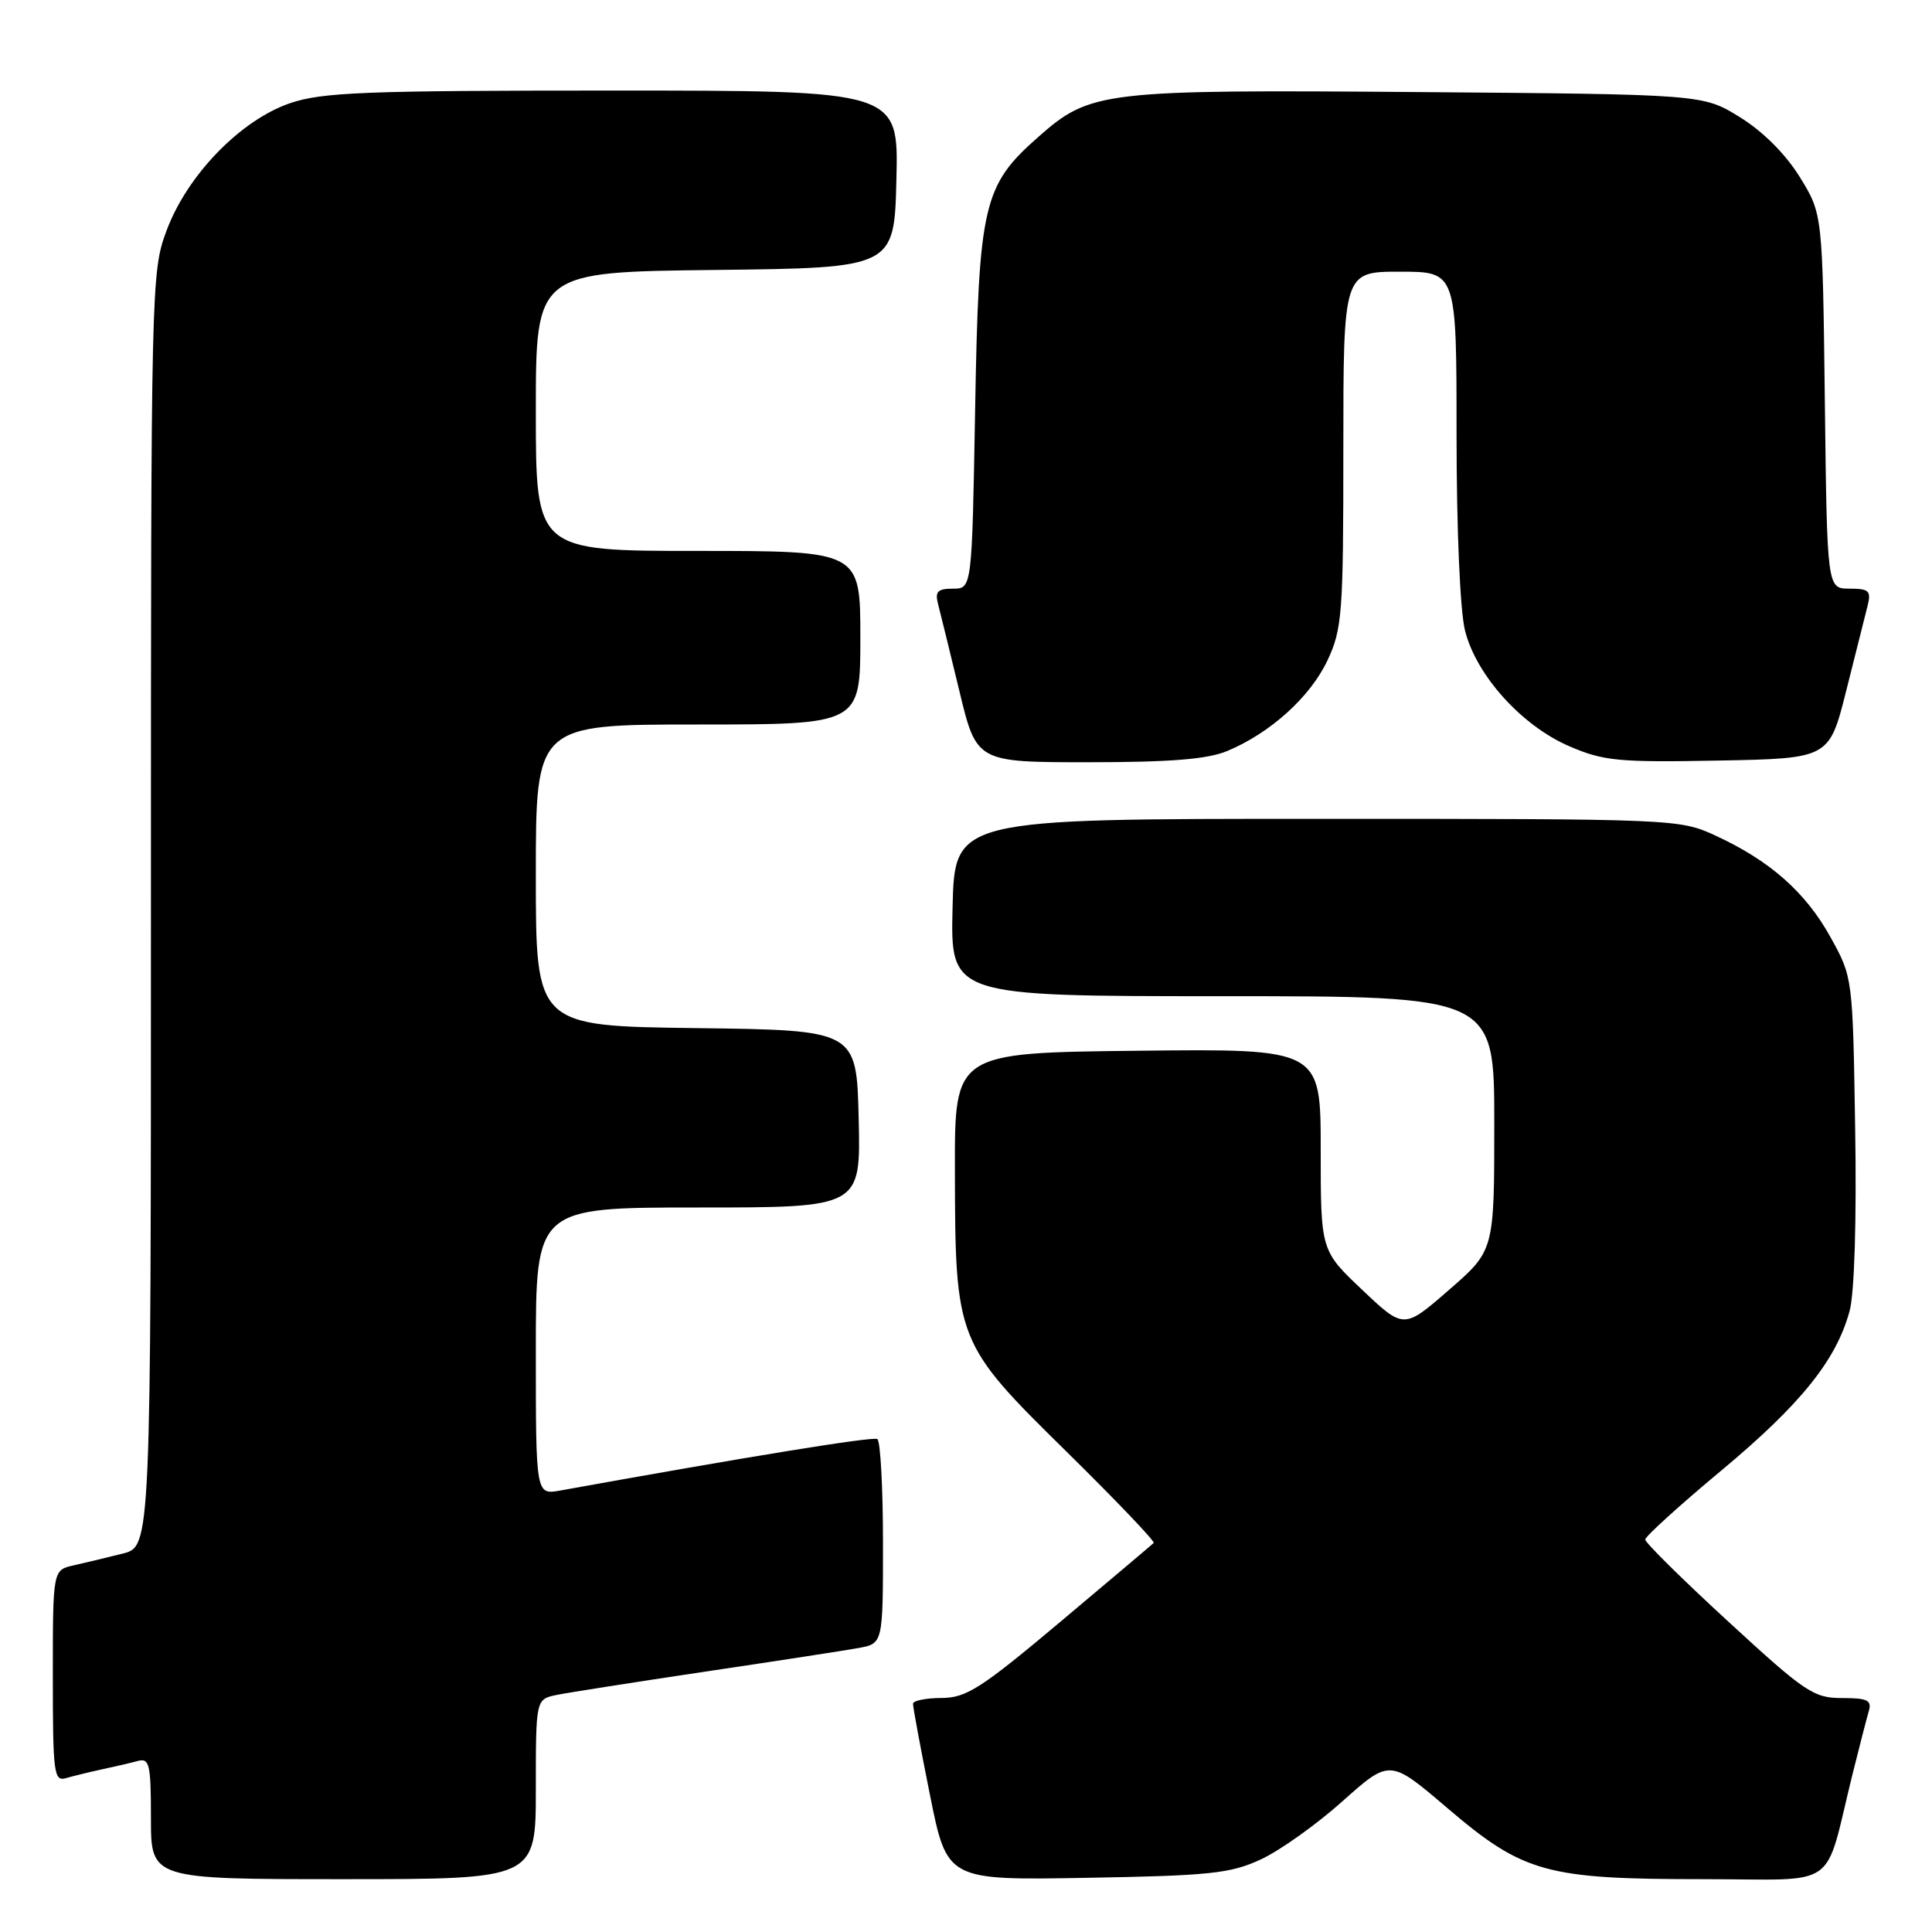 <?xml version="1.0" encoding="UTF-8" standalone="no"?>
<!DOCTYPE svg PUBLIC "-//W3C//DTD SVG 1.1//EN" "http://www.w3.org/Graphics/SVG/1.1/DTD/svg11.dtd" >
<svg xmlns="http://www.w3.org/2000/svg" xmlns:xlink="http://www.w3.org/1999/xlink" version="1.1" viewBox="0 0 256 256">
 <g >
 <path fill="currentColor"
d=" M 71.00 237.08 C 71.00 225.16 71.00 225.16 73.75 224.59 C 75.26 224.28 84.15 222.89 93.50 221.49 C 102.85 220.10 111.96 218.70 113.75 218.37 C 117.00 217.78 117.00 217.78 117.00 204.45 C 117.00 197.12 116.66 190.92 116.25 190.68 C 115.64 190.32 99.01 193.03 74.25 197.50 C 71.00 198.09 71.00 198.09 71.00 179.05 C 71.00 160.00 71.00 160.00 92.53 160.00 C 114.06 160.00 114.06 160.00 113.78 148.25 C 113.50 136.50 113.50 136.50 92.25 136.23 C 71.00 135.96 71.00 135.96 71.00 115.98 C 71.00 96.00 71.00 96.00 92.50 96.00 C 114.00 96.00 114.00 96.00 114.00 84.50 C 114.00 73.00 114.00 73.00 92.50 73.00 C 71.00 73.00 71.00 73.00 71.00 54.52 C 71.00 36.04 71.00 36.04 94.75 35.77 C 118.50 35.50 118.50 35.50 118.78 23.75 C 119.06 12.00 119.06 12.00 81.21 12.00 C 48.44 12.00 42.70 12.22 38.44 13.67 C 31.89 15.91 24.82 23.18 22.08 30.53 C 20.03 35.98 20.00 37.49 20.00 120.50 C 20.00 204.92 20.00 204.92 16.25 205.86 C 14.19 206.38 11.26 207.08 9.75 207.42 C 7.00 208.04 7.00 208.04 7.00 222.09 C 7.00 235.00 7.14 236.09 8.75 235.61 C 9.71 235.33 11.85 234.81 13.50 234.45 C 15.15 234.10 17.29 233.60 18.25 233.34 C 19.81 232.92 20.00 233.74 20.00 240.93 C 20.00 249.00 20.00 249.00 45.50 249.00 C 71.00 249.00 71.00 249.00 71.00 237.08 Z  M 167.05 246.39 C 169.55 245.24 174.43 241.77 177.88 238.68 C 184.16 233.08 184.16 233.08 191.75 239.55 C 201.84 248.16 204.84 249.00 225.64 249.00 C 244.05 249.00 241.59 250.73 245.49 235.00 C 246.38 231.43 247.34 227.71 247.62 226.75 C 248.05 225.29 247.47 225.00 244.07 225.00 C 240.32 225.00 239.19 224.24 229.01 214.87 C 222.95 209.30 218.00 204.41 218.00 204.00 C 218.00 203.59 222.52 199.49 228.05 194.88 C 238.62 186.07 243.33 180.22 245.09 173.68 C 245.72 171.32 246.02 161.73 245.82 149.62 C 245.50 129.50 245.50 129.50 242.55 124.18 C 239.26 118.23 234.53 114.05 227.33 110.73 C 222.55 108.52 222.03 108.50 174.50 108.50 C 126.50 108.50 126.50 108.50 126.22 120.25 C 125.94 132.00 125.94 132.00 161.97 132.00 C 198.00 132.00 198.00 132.00 198.00 148.85 C 198.00 165.70 198.00 165.70 192.01 170.91 C 186.01 176.13 186.01 176.13 180.51 170.92 C 175.00 165.71 175.00 165.71 175.00 152.34 C 175.00 138.96 175.00 138.96 150.75 139.23 C 126.50 139.50 126.50 139.50 126.53 155.00 C 126.57 177.65 126.69 177.96 141.26 192.29 C 147.85 198.78 153.08 204.25 152.87 204.45 C 152.67 204.65 147.10 209.35 140.50 214.90 C 129.98 223.74 128.04 224.98 124.75 224.99 C 122.69 225.00 120.99 225.34 120.98 225.75 C 120.96 226.16 121.97 231.60 123.22 237.82 C 125.49 249.15 125.49 249.15 143.99 248.82 C 160.28 248.54 163.05 248.25 167.05 246.39 Z  M 162.62 99.51 C 168.33 97.13 173.61 92.35 175.89 87.52 C 177.85 83.34 178.00 81.35 178.00 59.51 C 178.00 36.00 178.00 36.00 185.50 36.00 C 193.00 36.00 193.00 36.00 193.00 57.56 C 193.00 70.12 193.47 80.97 194.12 83.55 C 195.61 89.49 201.64 96.17 207.96 98.89 C 212.49 100.84 214.47 101.03 227.69 100.78 C 242.38 100.50 242.38 100.50 244.64 91.50 C 245.88 86.55 247.16 81.49 247.47 80.25 C 247.96 78.29 247.65 78.00 245.07 78.00 C 242.10 78.00 242.10 78.00 241.80 53.17 C 241.50 28.34 241.50 28.34 238.47 23.44 C 236.60 20.42 233.58 17.40 230.55 15.53 C 225.66 12.50 225.66 12.50 188.08 12.20 C 146.06 11.87 144.49 12.05 137.61 18.12 C 130.26 24.58 129.69 27.03 129.21 54.25 C 128.79 78.00 128.79 78.00 126.28 78.00 C 124.25 78.00 123.87 78.39 124.29 80.01 C 124.58 81.12 125.85 86.29 127.11 91.51 C 129.39 101.00 129.39 101.00 144.23 101.00 C 155.09 101.00 160.02 100.60 162.62 99.51 Z "/>
</g>
</svg>